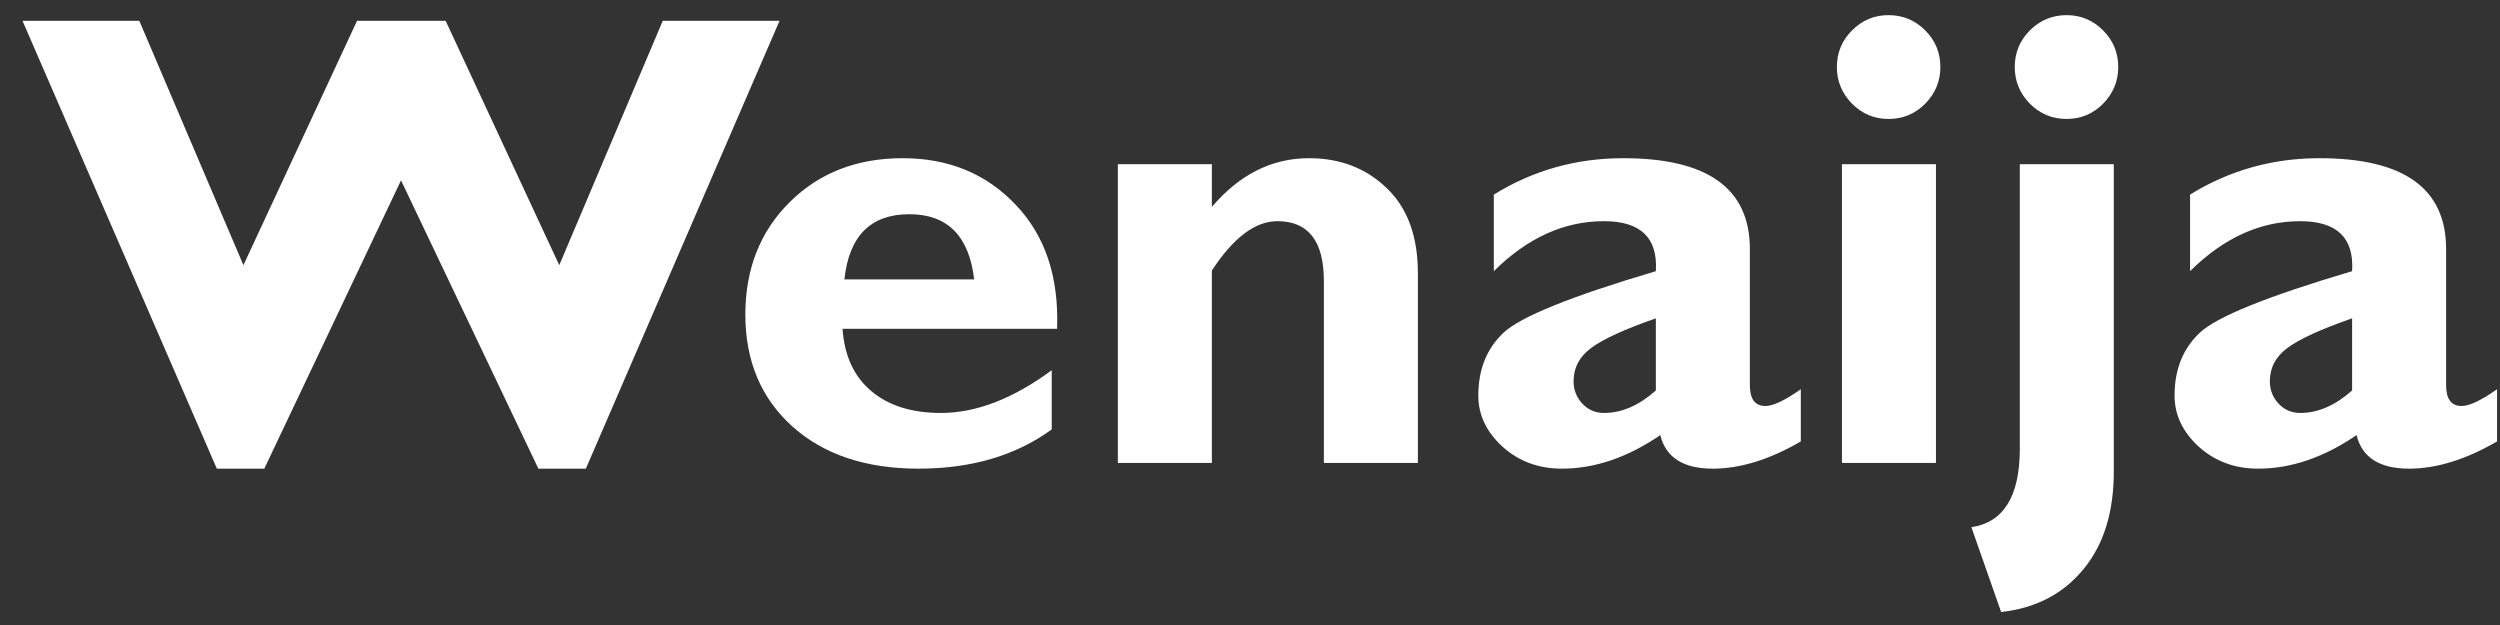 <svg width="108" height="27" viewBox="0 0 108 27" fill="none" xmlns="http://www.w3.org/2000/svg">
<rect x="0" y="0" width="108" height="27" fill="#333333" stroke="none"/>
<path d="M17.324 7.791L11.418 20.246H9.367L0.973 0.9H6.018L10.516 11.455L15.424 0.9H19.252L24.16 11.455L28.631 0.9H33.676L25.309 20.246H23.258L17.324 7.791ZM45.434 15.994V18.551C43.884 19.681 41.965 20.246 39.678 20.246C37.408 20.246 35.594 19.64 34.236 18.428C32.878 17.206 32.199 15.593 32.199 13.588C32.199 11.619 32.837 10.001 34.113 8.734C35.389 7.467 37.016 6.834 38.994 6.834C40.981 6.834 42.608 7.504 43.875 8.844C45.151 10.175 45.748 11.961 45.666 14.203H36.397C36.478 15.37 36.893 16.268 37.641 16.896C38.388 17.525 39.391 17.84 40.648 17.84C42.171 17.84 43.766 17.225 45.434 15.994ZM36.478 12.07H42.084C41.865 10.193 40.931 9.254 39.281 9.254C37.613 9.254 36.679 10.193 36.478 12.07ZM52.352 7.094V8.939C53.546 7.536 54.945 6.834 56.549 6.834C57.889 6.834 59.005 7.262 59.898 8.119C60.801 8.976 61.252 10.202 61.252 11.797V20H57.191V12.139C57.191 10.416 56.522 9.555 55.182 9.555C54.225 9.555 53.281 10.266 52.352 11.688V20H48.291V7.094H52.352ZM77.795 16.814V19.07C76.446 19.854 75.179 20.246 73.994 20.246C72.718 20.246 71.962 19.763 71.725 18.797C70.312 19.763 68.894 20.246 67.473 20.246C66.47 20.246 65.618 19.932 64.916 19.303C64.214 18.665 63.863 17.926 63.863 17.088C63.863 15.967 64.223 15.065 64.943 14.381C65.672 13.688 67.869 12.8 71.533 11.715C71.624 10.275 70.877 9.555 69.291 9.555C67.568 9.555 65.982 10.275 64.533 11.715V8.406C66.228 7.358 68.092 6.834 70.125 6.834C73.771 6.834 75.594 8.142 75.594 10.758V16.637C75.594 17.238 75.817 17.539 76.264 17.539C76.601 17.539 77.111 17.297 77.795 16.814ZM71.533 16.869V13.752C70.175 14.226 69.241 14.654 68.731 15.037C68.229 15.411 67.978 15.889 67.978 16.473C67.978 16.846 68.106 17.17 68.361 17.443C68.617 17.708 68.926 17.84 69.291 17.84C70.057 17.84 70.804 17.516 71.533 16.869ZM79.353 2.896C79.353 2.277 79.572 1.748 80.01 1.311C80.447 0.873 80.971 0.654 81.582 0.654C82.202 0.654 82.731 0.873 83.168 1.311C83.606 1.748 83.824 2.277 83.824 2.896C83.824 3.507 83.606 4.036 83.168 4.482C82.731 4.92 82.202 5.139 81.582 5.139C80.971 5.139 80.447 4.92 80.01 4.482C79.572 4.036 79.353 3.507 79.353 2.896ZM83.633 7.094V20H79.572V7.094H83.633ZM87.037 2.896C87.037 2.277 87.256 1.748 87.693 1.311C88.131 0.873 88.659 0.654 89.279 0.654C89.89 0.654 90.414 0.873 90.852 1.311C91.289 1.748 91.508 2.277 91.508 2.896C91.508 3.507 91.289 4.036 90.852 4.482C90.414 4.92 89.89 5.139 89.279 5.139C88.659 5.139 88.131 4.92 87.693 4.482C87.256 4.036 87.037 3.507 87.037 2.896ZM91.316 7.094V20.369C91.316 22.137 90.874 23.55 89.99 24.607C89.115 25.665 87.935 26.275 86.449 26.439L85.164 22.775C86.559 22.566 87.256 21.436 87.256 19.385V7.094H91.316ZM107.873 16.814V19.07C106.524 19.854 105.257 20.246 104.072 20.246C102.796 20.246 102.04 19.763 101.803 18.797C100.39 19.763 98.973 20.246 97.551 20.246C96.548 20.246 95.696 19.932 94.994 19.303C94.292 18.665 93.941 17.926 93.941 17.088C93.941 15.967 94.301 15.065 95.022 14.381C95.751 13.688 97.947 12.8 101.611 11.715C101.702 10.275 100.955 9.555 99.369 9.555C97.647 9.555 96.061 10.275 94.611 11.715V8.406C96.307 7.358 98.171 6.834 100.203 6.834C103.849 6.834 105.672 8.142 105.672 10.758V16.637C105.672 17.238 105.895 17.539 106.342 17.539C106.679 17.539 107.189 17.297 107.873 16.814ZM101.611 16.869V13.752C100.253 14.226 99.319 14.654 98.809 15.037C98.307 15.411 98.057 15.889 98.057 16.473C98.057 16.846 98.184 17.17 98.439 17.443C98.695 17.708 99.005 17.84 99.369 17.84C100.135 17.84 100.882 17.516 101.611 16.869Z" fill="white"/>
</svg>
